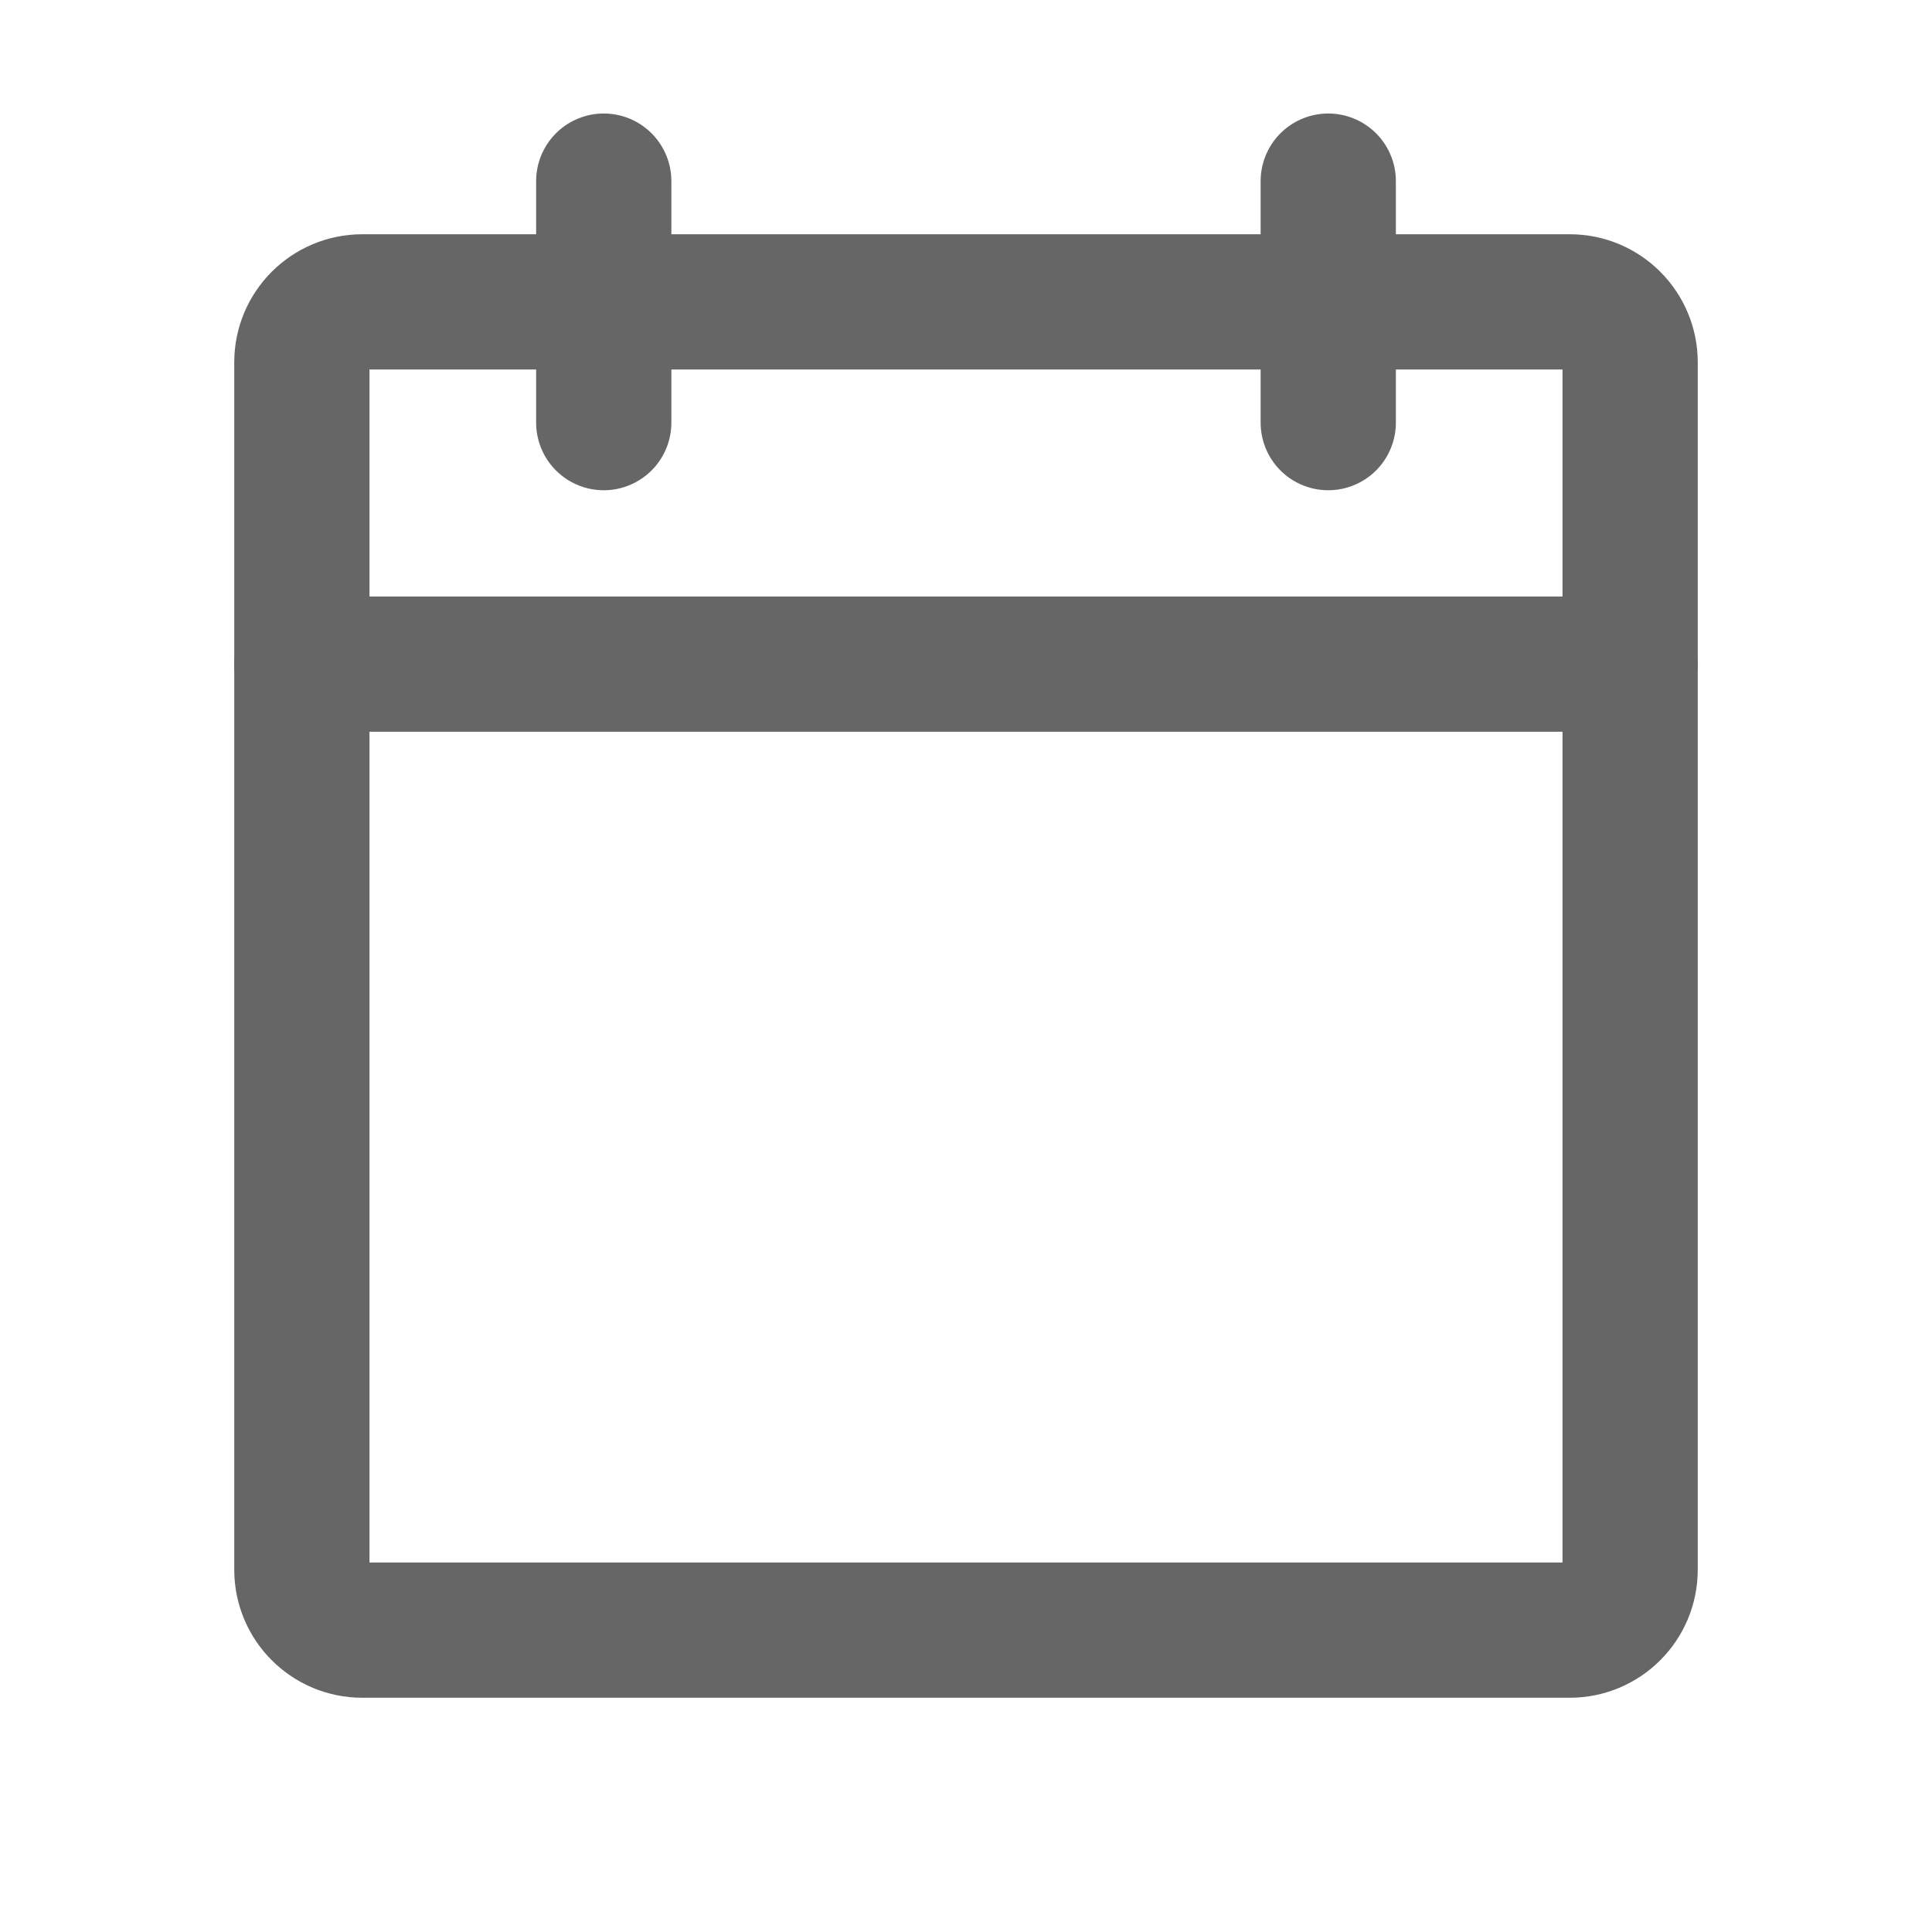 <svg width="20" height="20" viewBox="0 0 20 20" fill="none" xmlns="http://www.w3.org/2000/svg">
<path d="M16.25 3.125H3.75C3.405 3.125 3.125 3.405 3.125 3.75V16.25C3.125 16.595 3.405 16.875 3.75 16.875H16.25C16.595 16.875 16.875 16.595 16.875 16.25V3.75C16.875 3.405 16.595 3.125 16.25 3.125Z" stroke="#666666" stroke-width="1.4" stroke-linecap="round" stroke-linejoin="round"/>
<path d="M13.75 1.875V4.375" stroke="#666666" stroke-width="1.4" stroke-linecap="round" stroke-linejoin="round"/>
<path d="M6.25 1.875V4.375" stroke="#666666" stroke-width="1.4" stroke-linecap="round" stroke-linejoin="round"/>
<path d="M3.125 6.875H16.875" stroke="#666666" stroke-width="1.4" stroke-linecap="round" stroke-linejoin="round"/>
</svg>
